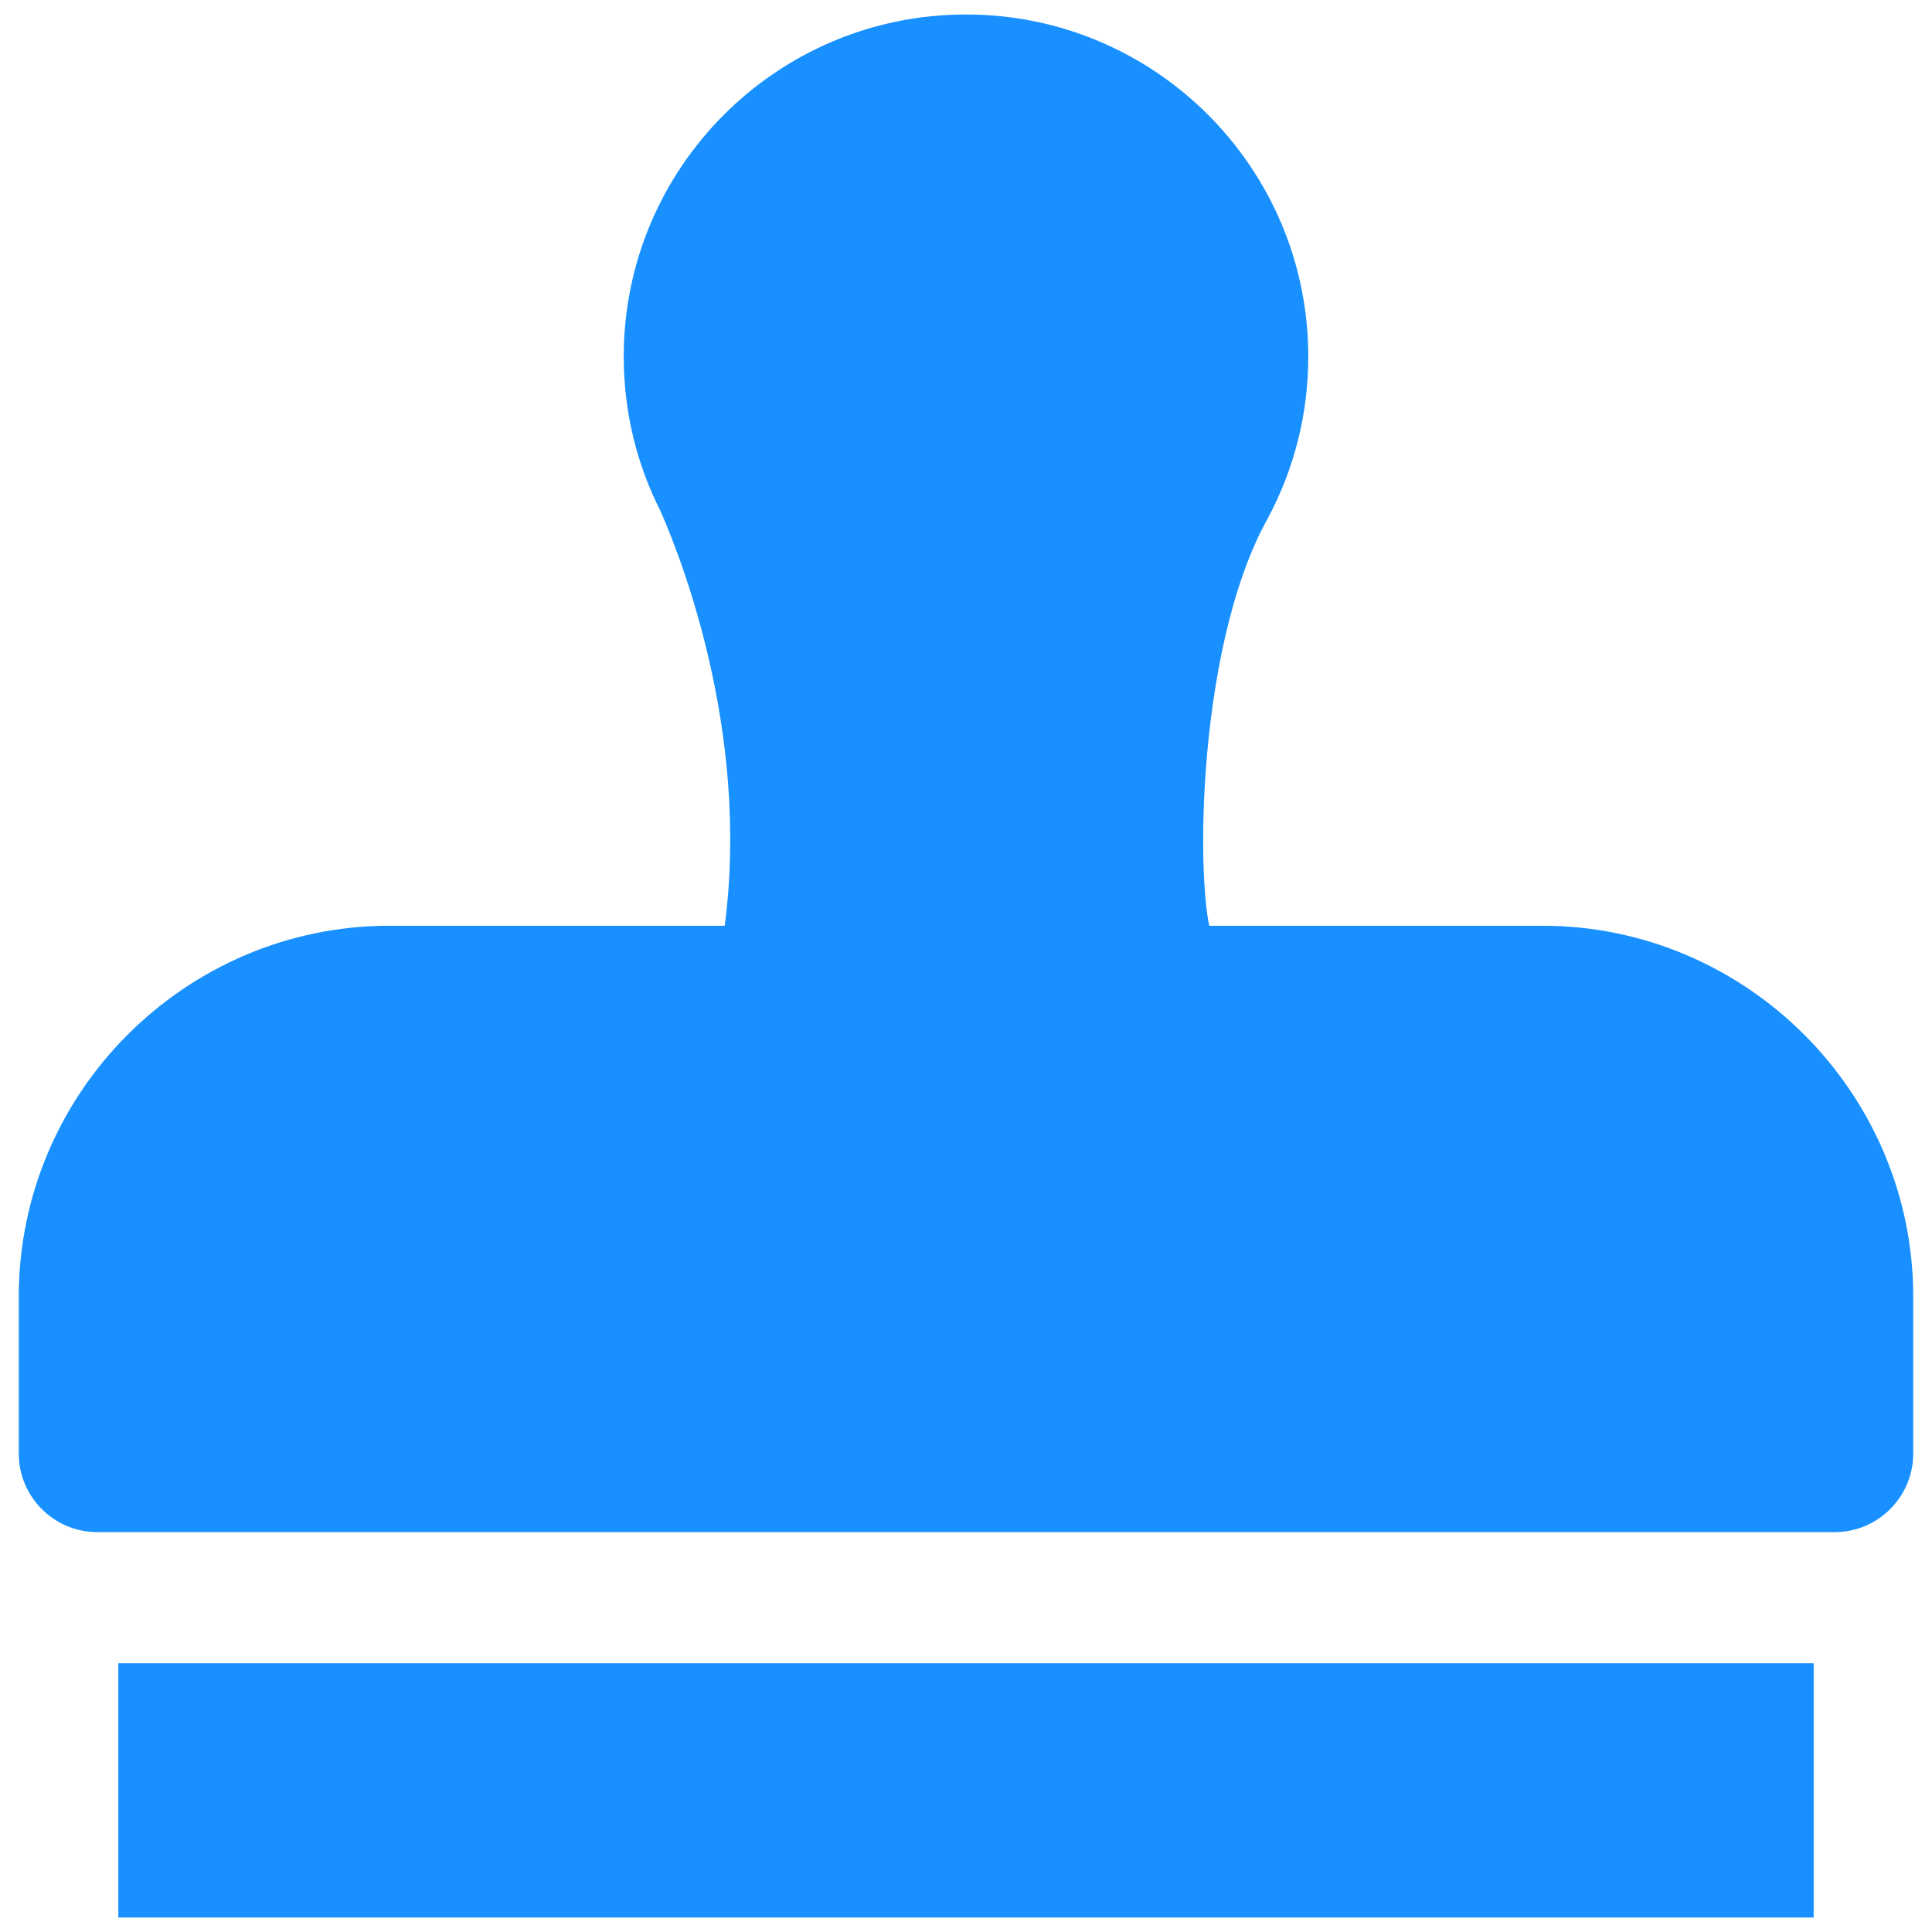 <?xml version="1.0" standalone="no"?><!DOCTYPE svg PUBLIC "-//W3C//DTD SVG 1.1//EN" "http://www.w3.org/Graphics/SVG/1.1/DTD/svg11.dtd"><svg class="icon" width="200px" height="200.00px" viewBox="0 0 1024 1024" version="1.1" xmlns="http://www.w3.org/2000/svg"><path fill="#1890ff" d="M62.717 881.541h898.566v134.782H62.717zM1014.049 770.479c0 22.843-18.661 41.564-41.535 41.564H51.486c-22.874 0-41.535-18.72-41.535-41.564v-83.274c0-108.107 88.393-196.543 196.499-196.543h611.04c108.108 0 196.558 88.554 196.558 196.543v83.274z"  /><path fill="#1890ff" d="M512.007 7.677c100.151 0 181.406 81.211 181.406 181.392 0 30.844-7.722 59.933-21.294 85.351-40.131 71.604-38.376 209.369-28.431 224.74H382.885c16.322-102.988-19.715-198.62-32.817-228.294-12.461-24.555-19.481-52.372-19.481-81.797-0.001-100.18 81.196-181.392 181.421-181.392z"  /></svg>